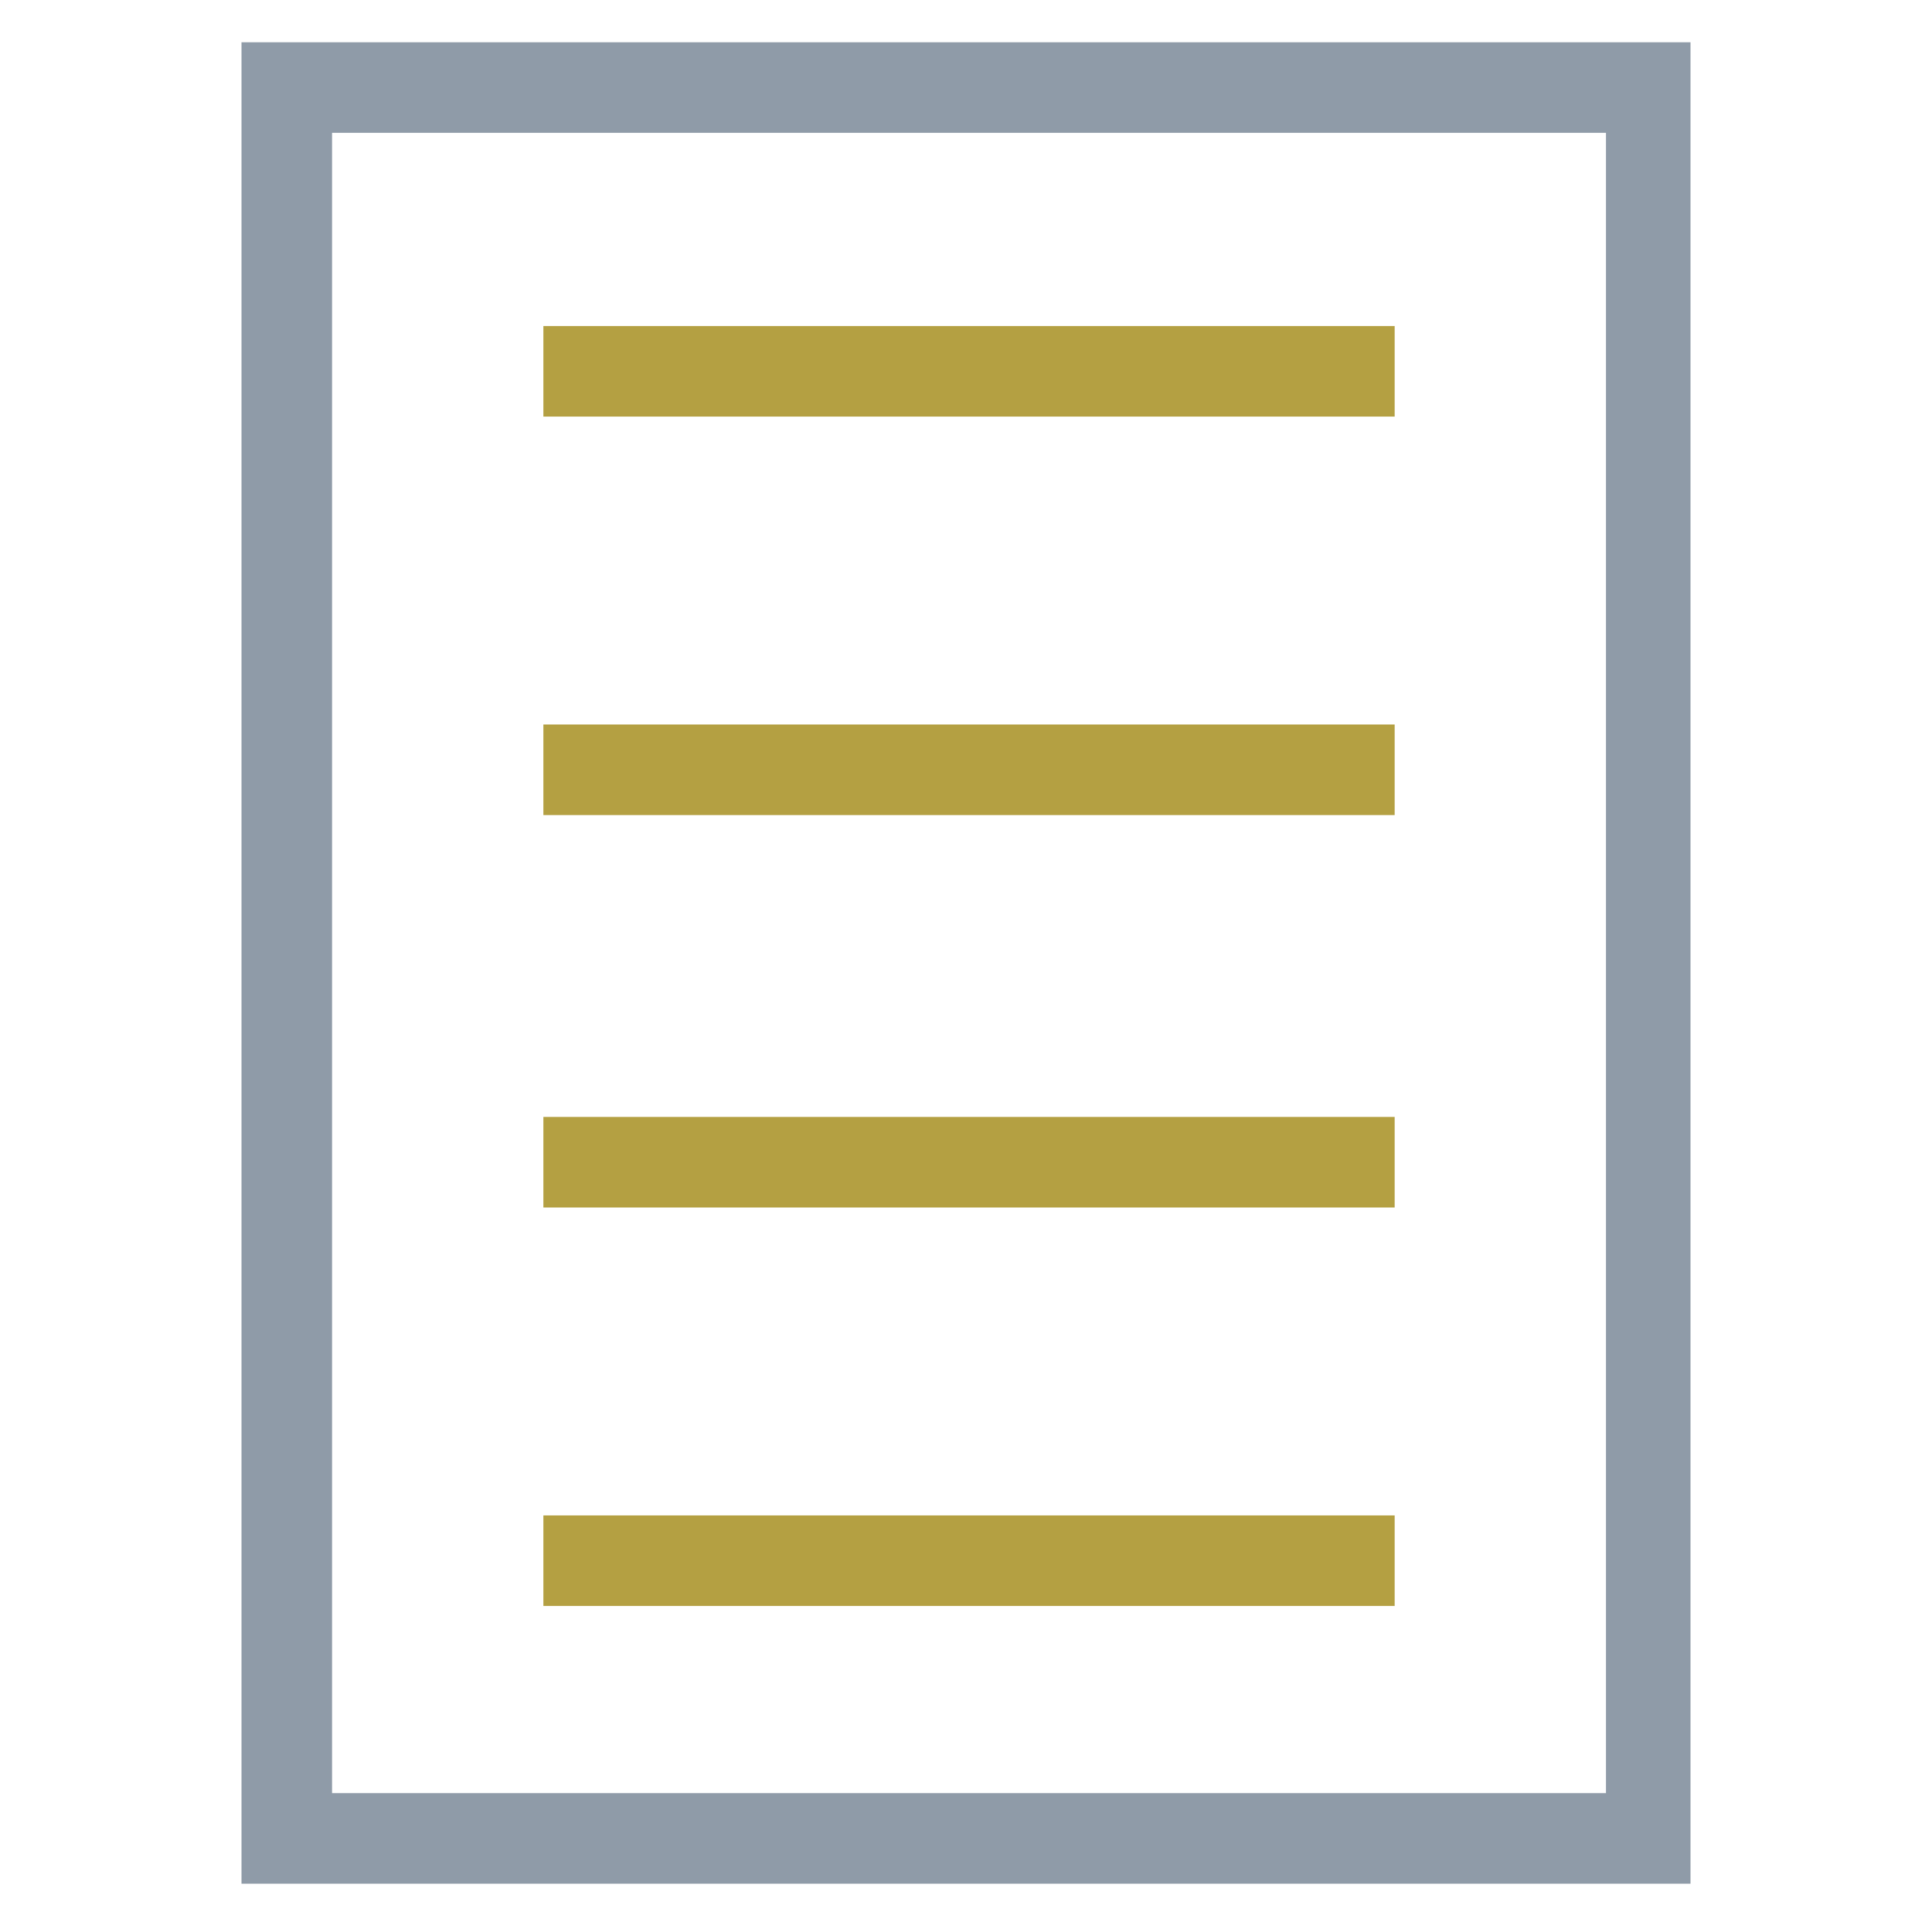 <?xml version="1.0" encoding="utf-8"?>
<!-- Generator: Adobe Illustrator 18.0.0, SVG Export Plug-In . SVG Version: 6.00 Build 0)  -->
<!DOCTYPE svg PUBLIC "-//W3C//DTD SVG 1.1//EN" "http://www.w3.org/Graphics/SVG/1.1/DTD/svg11.dtd">
<svg version="1.1" id="Layer_1" xmlns="http://www.w3.org/2000/svg" xmlns:xlink="http://www.w3.org/1999/xlink" x="0px" y="0px"
	 viewBox="0 0 32 32" enable-background="new 0 0 32 32" xml:space="preserve">
<g>
	<g>
		<path fill="#8F9BA8" d="M28,31.2H4V0.7H28V31.2z M5.5,29.7h21.1V2.2H5.5V29.7z"/>
	</g>
	<g>
		<rect x="9" y="5.4" fill="#B4A042" width="14.1" height="1.5"/>
	</g>
	<g>
		<rect x="9" y="12" fill="#B4A042" width="14.1" height="1.5"/>
	</g>
	<g>
		<rect x="9" y="18.5" fill="#B4A042" width="14.1" height="1.5"/>
	</g>
	<g>
		<rect x="9" y="25.1" fill="#B4A042" width="14.1" height="1.5"/>
	</g>
</g>
</svg>

